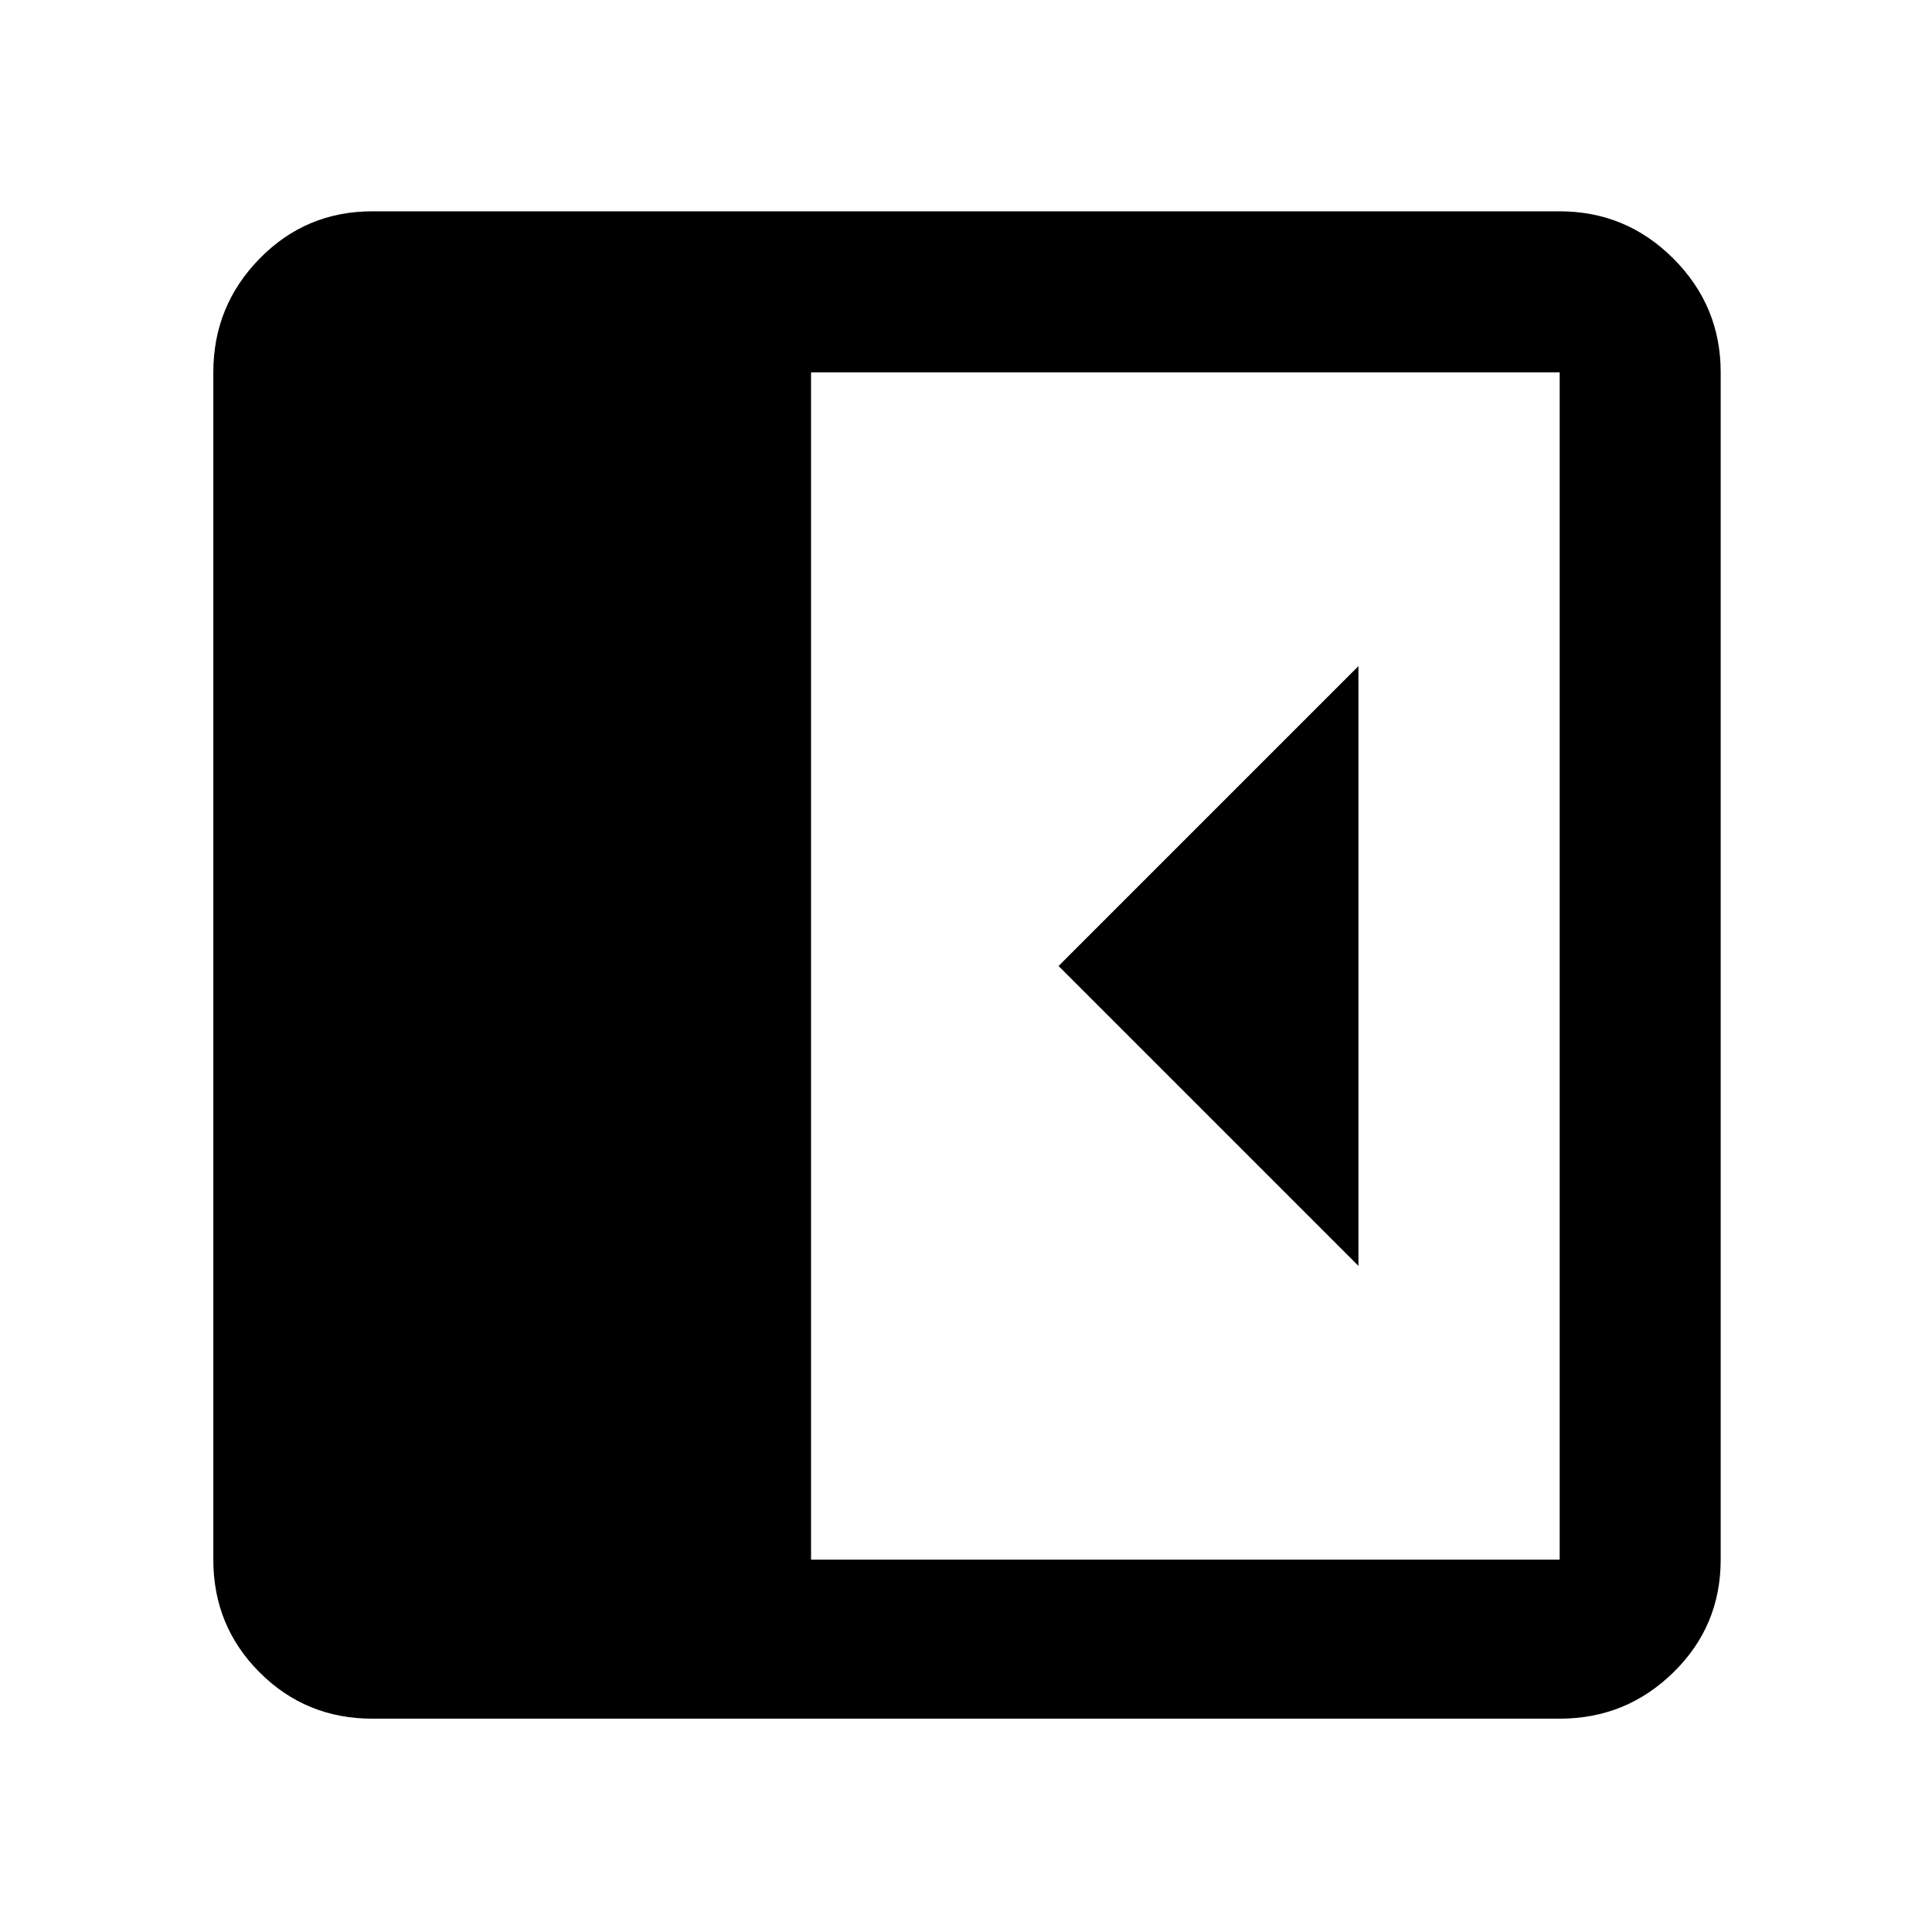 <svg xmlns="http://www.w3.org/2000/svg" width="48" height="48" viewBox="0 0 48 48"><path d="M33.75 31.45v-14.9L26.3 24ZM9.25 42.7q-1.65 0-2.8-1.15t-1.15-2.8V9.25q0-1.65 1.15-2.825Q7.6 5.25 9.25 5.25h29.5q1.65 0 2.825 1.175Q42.75 7.6 42.75 9.25v29.5q0 1.65-1.175 2.8T38.75 42.7Zm10.9-3.95h18.6V9.25h-18.6Z"/></svg>
